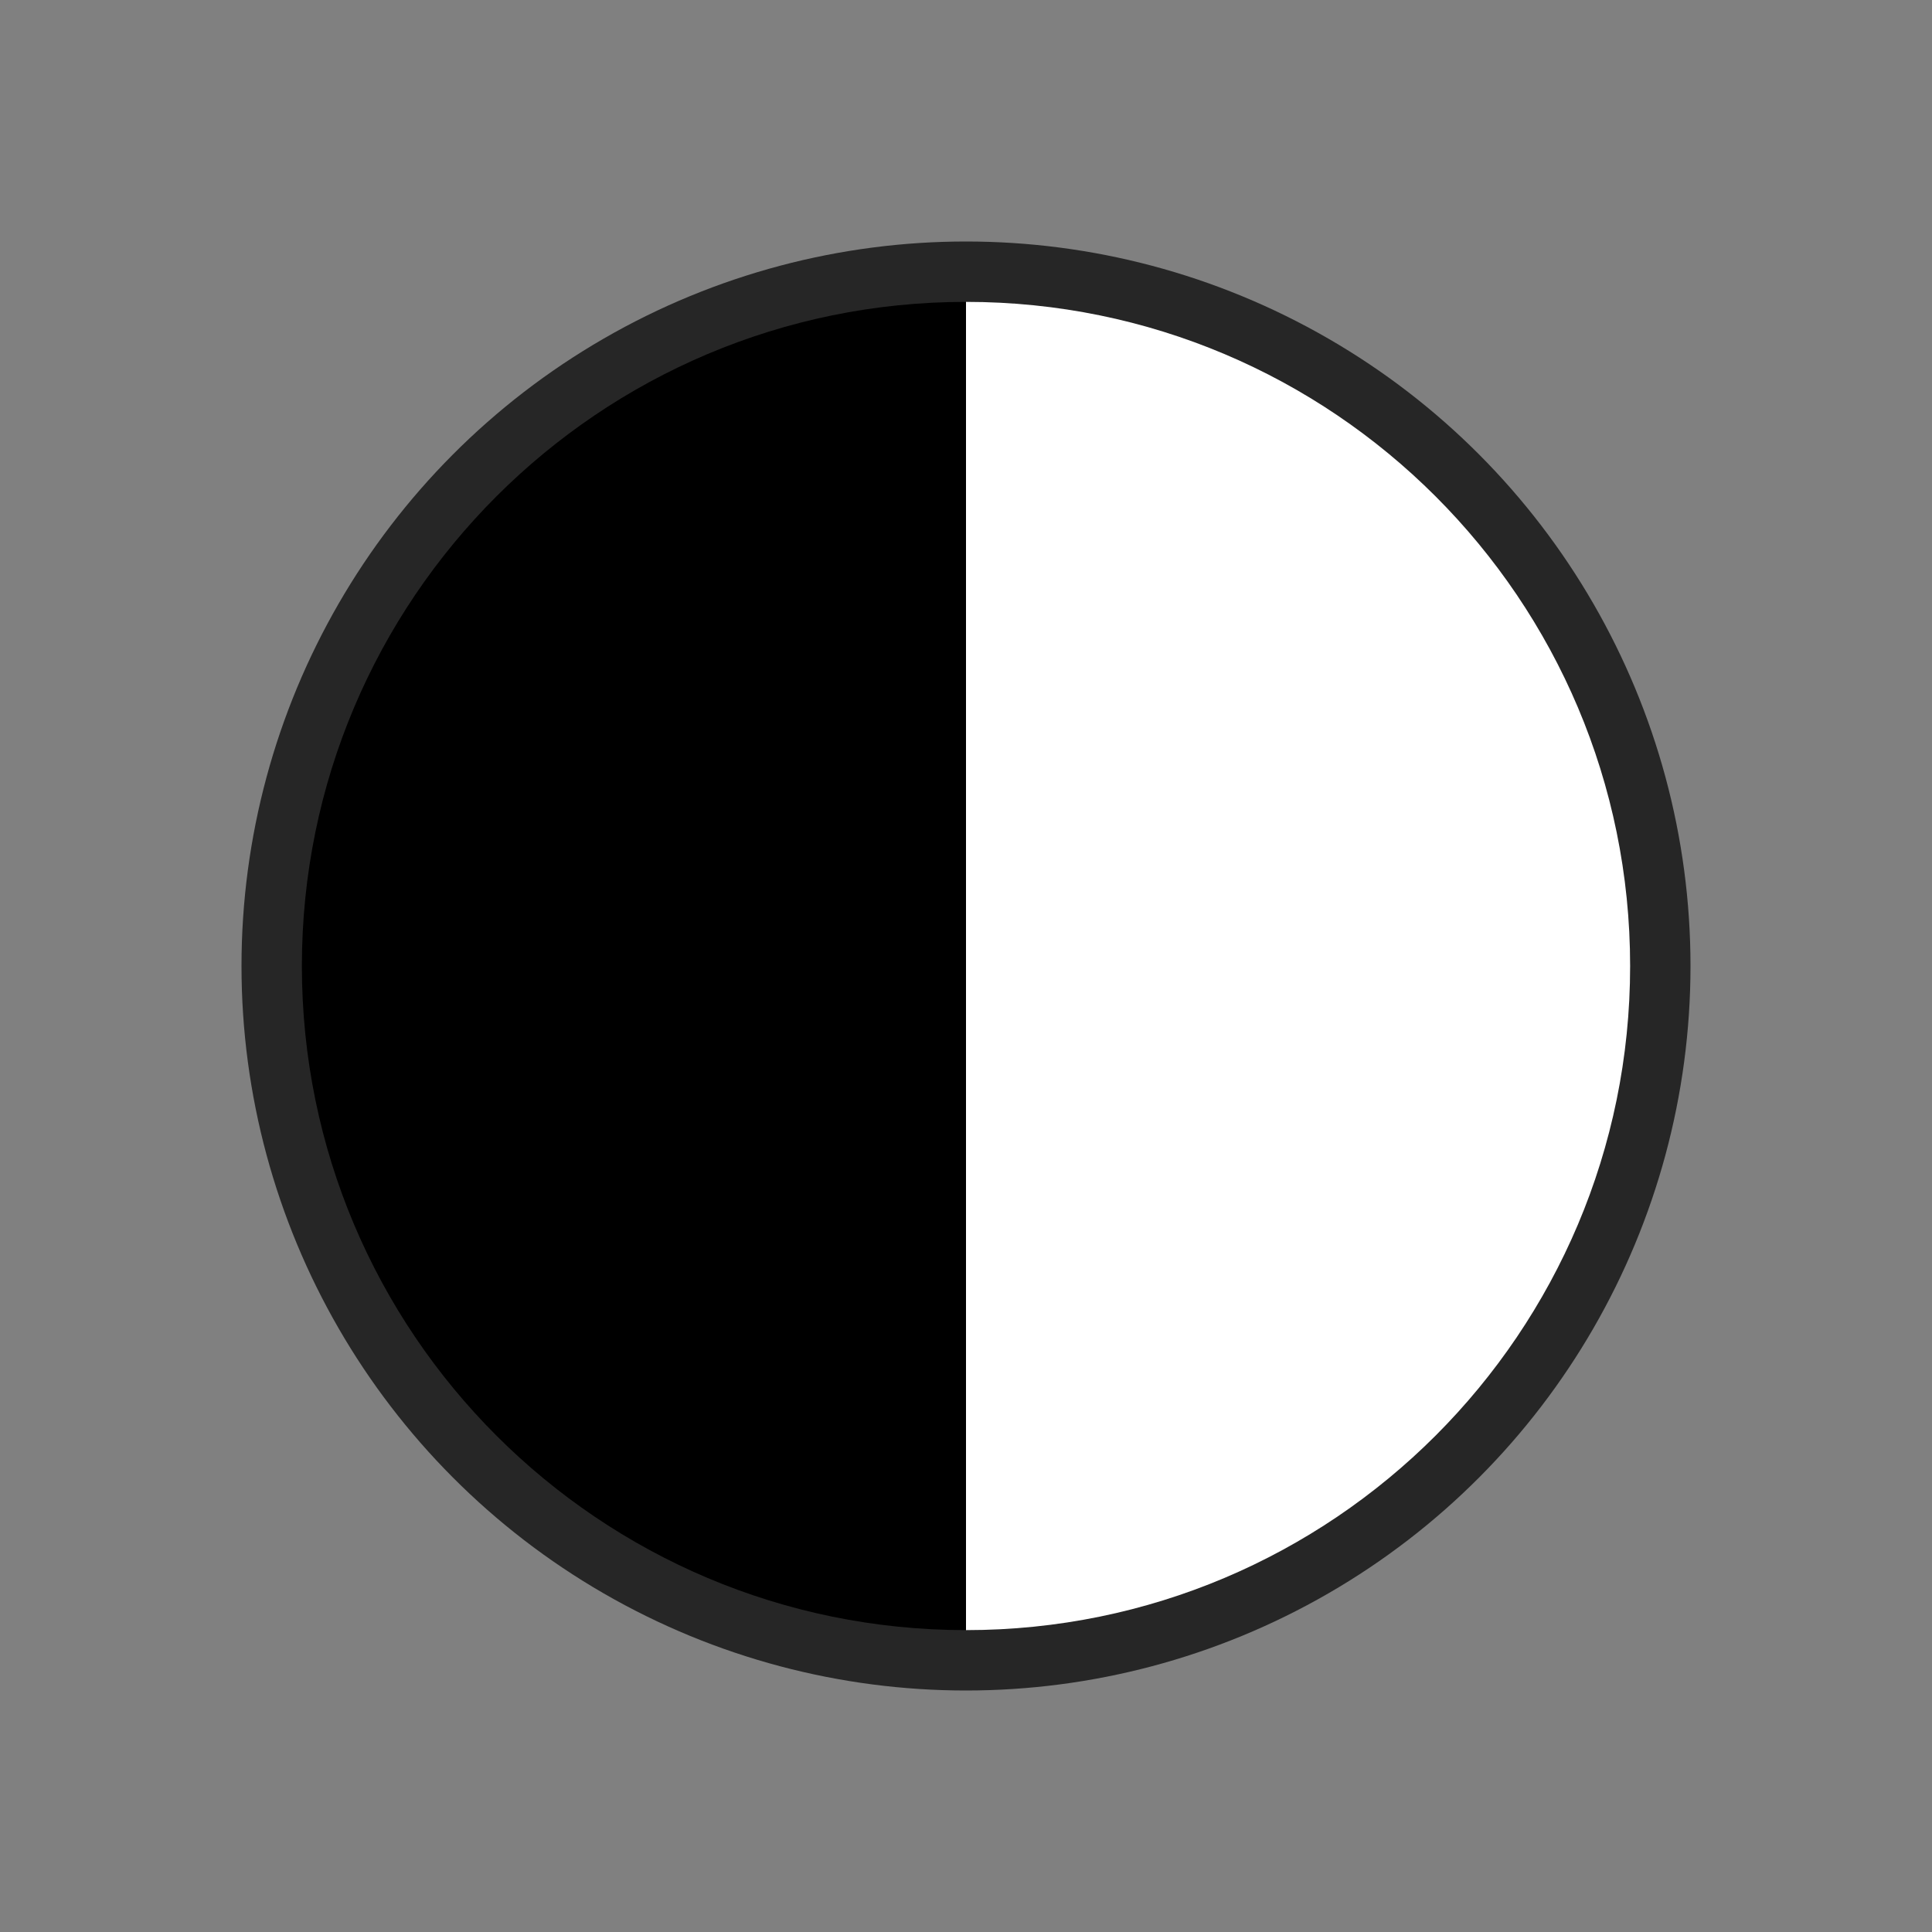 <svg xmlns="http://www.w3.org/2000/svg" viewBox="0 0 32 32"><rect x="0" y="0" width="32" height="32" fill="#808080" stroke="none"/><circle cx="16" cy="16" r="12" opacity=".7"/><path d="M16 27C9.925 27 5 22.075 5 16S9.925 5 16 5z"/><path d="M16 27c6.075 0 11-4.925 11-11S22.075 5 16 5z" fill="#fff"/></svg>